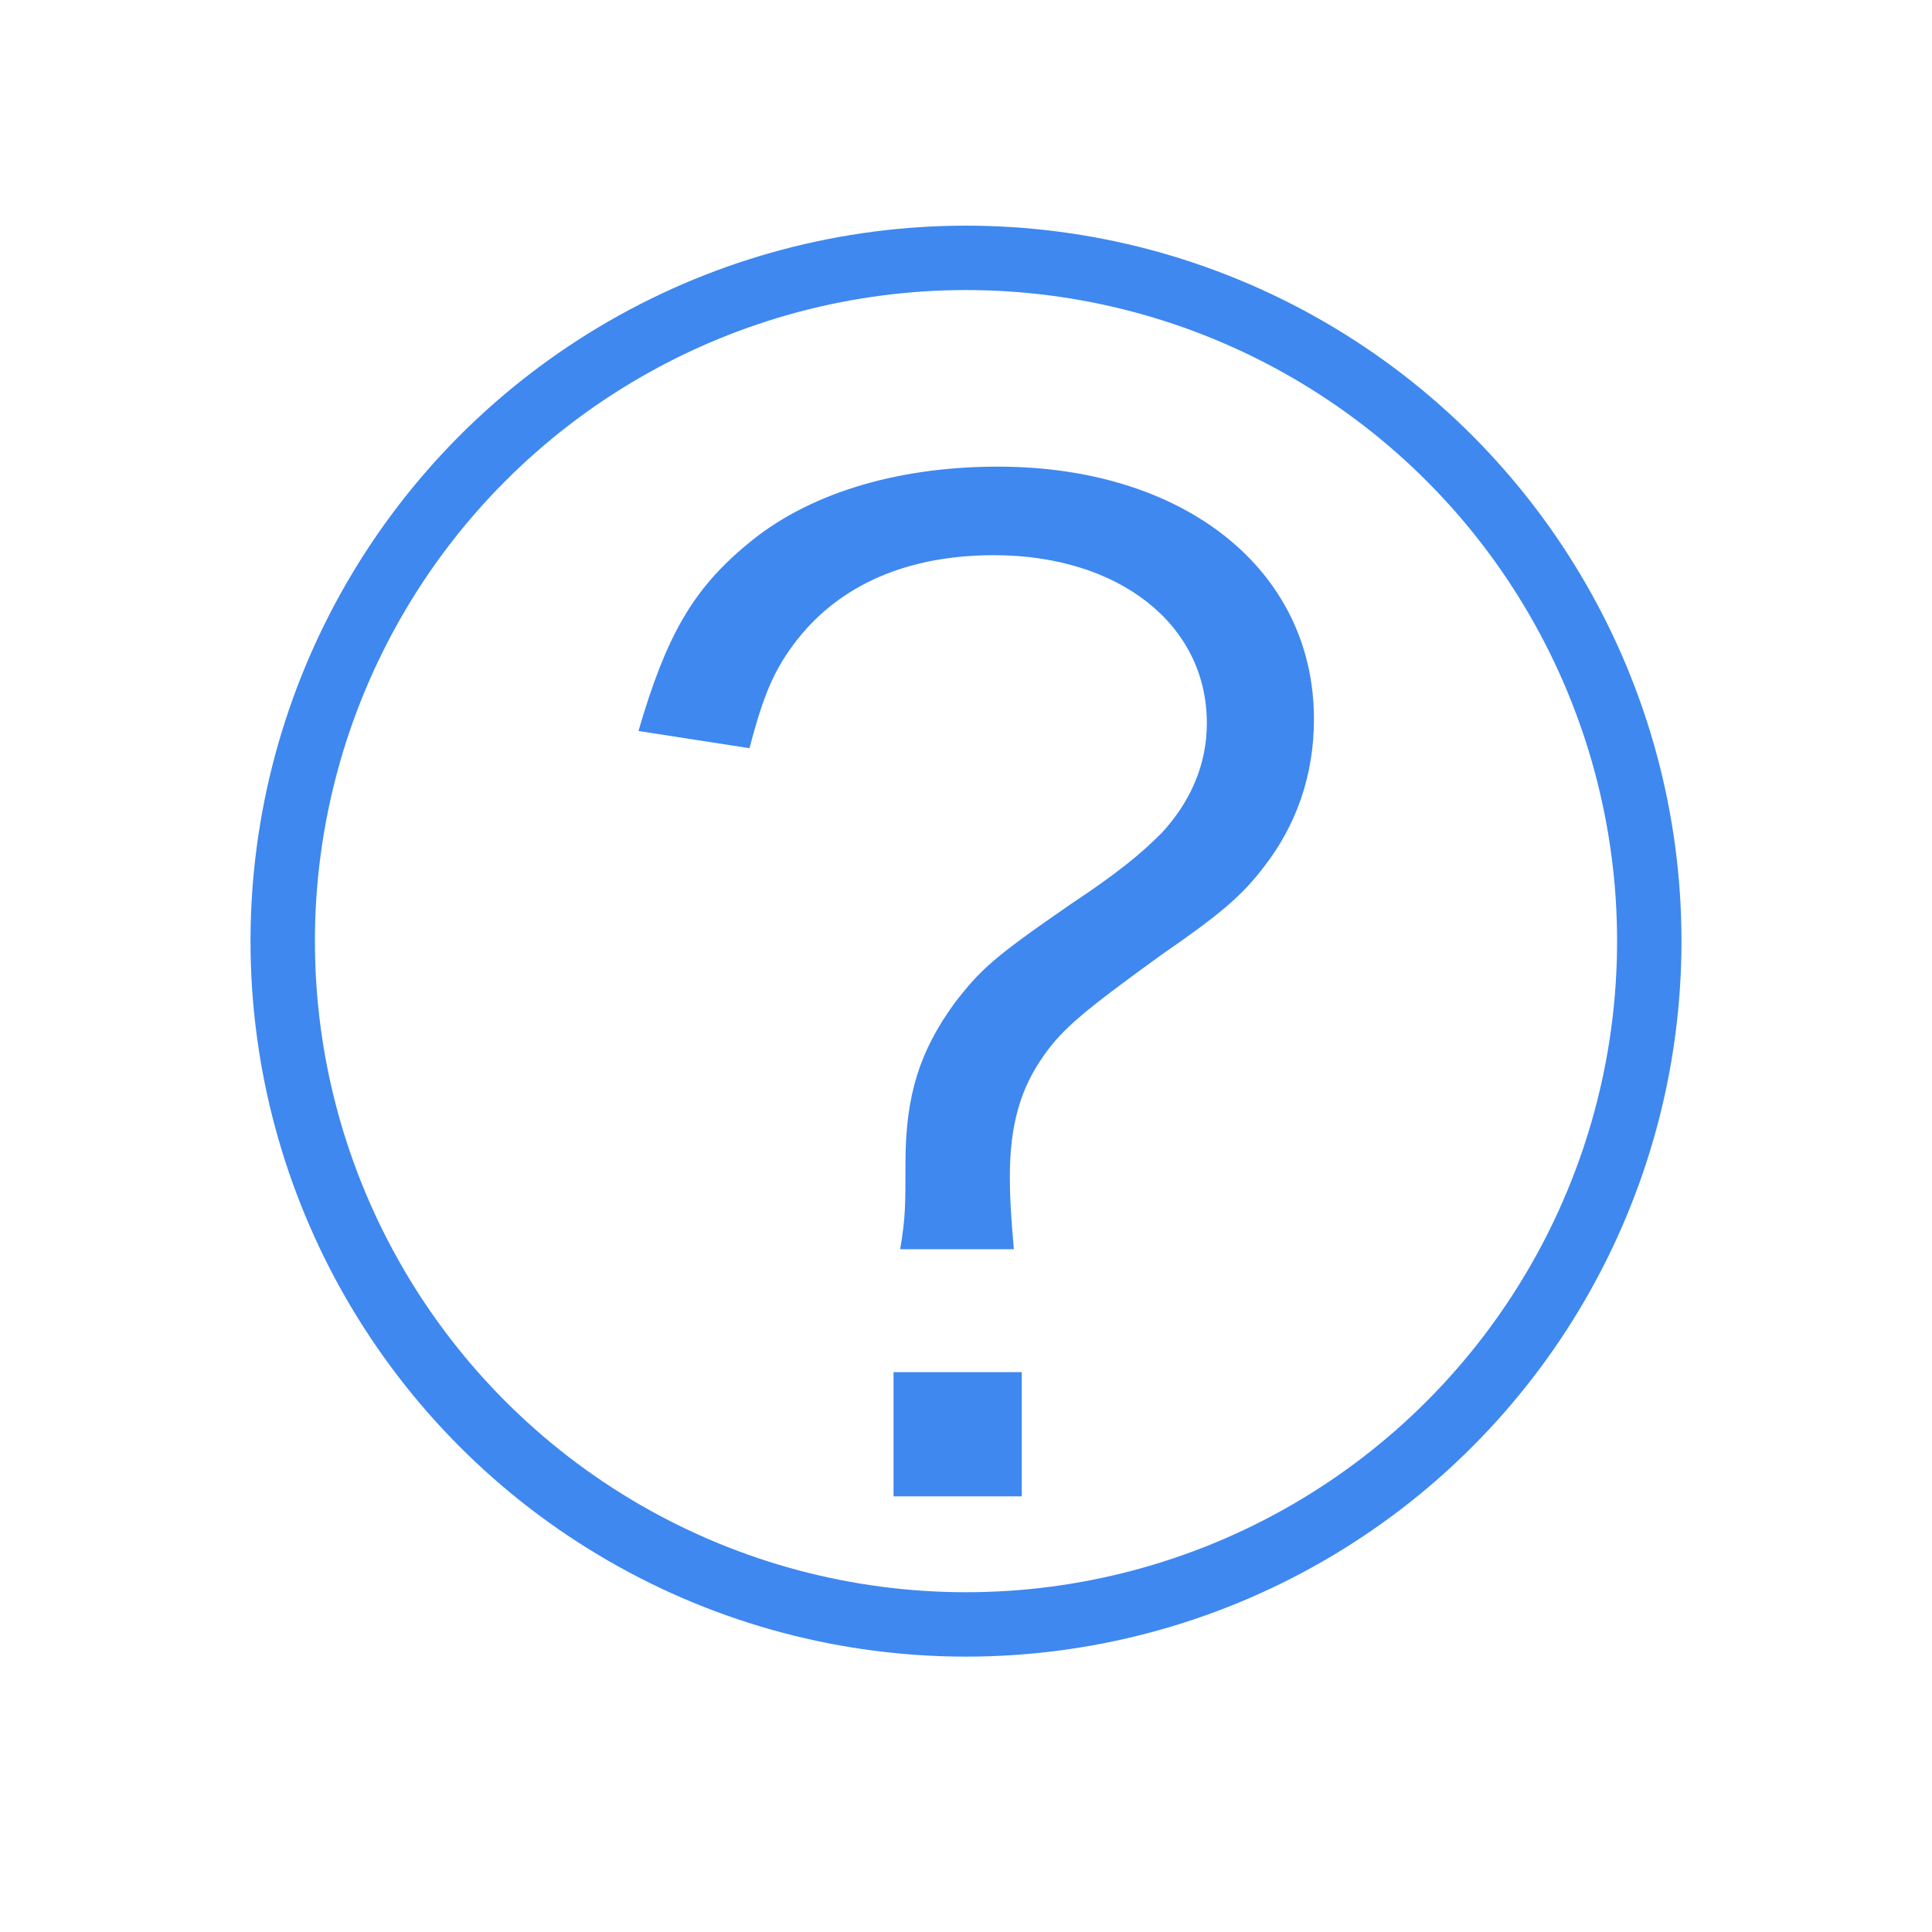 <?xml version="1.0" encoding="utf-8"?>
<!-- Generator: Adobe Illustrator 17.0.0, SVG Export Plug-In . SVG Version: 6.00 Build 0)  -->
<!DOCTYPE svg PUBLIC "-//W3C//DTD SVG 1.1//EN" "http://www.w3.org/Graphics/SVG/1.1/DTD/svg11.dtd">
<svg version="1.1" id="图层_1" xmlns="http://www.w3.org/2000/svg" xmlns:xlink="http://www.w3.org/1999/xlink" x="0px" y="0px"
	 width="30px" height="30px" viewBox="0 0 30 30" enable-background="new 0 0 30 30" xml:space="preserve">
<g display="none">
	<path display="inline" fill="none" stroke="#3E88F0" stroke-miterlimit="10" d="M14.574,5.081c0.234-0.498,0.617-0.498,0.851,0
		l2.537,5.395c0.234,0.498,0.87,0.973,1.414,1.056l5.6,0.854c0.544,0.083,0.674,0.473,0.29,0.866l-4.085,4.178
		c-0.384,0.393-0.626,1.159-0.538,1.702l0.972,5.945c0.089,0.543-0.233,0.77-0.714,0.504l-5.026-2.773
		c-0.482-0.266-1.27-0.266-1.751,0l-5.026,2.773c-0.482,0.266-0.803,0.039-0.714-0.504l0.972-5.945
		c0.089-0.543-0.153-1.309-0.538-1.702l-4.085-4.178c-0.384-0.393-0.254-0.783,0.29-0.866l5.6-0.854
		c0.544-0.083,1.18-0.558,1.414-1.056L14.574,5.081z"/>
</g>
<g display="none">
	<path display="inline" fill="#3E88F0" d="M14.574,5.081c0.234-0.498,0.617-0.498,0.851,0l2.537,5.395
		c0.234,0.498,0.87,0.973,1.414,1.056l5.6,0.854c0.544,0.083,0.674,0.473,0.29,0.866l-4.085,4.178
		c-0.384,0.393-0.626,1.159-0.538,1.702l0.972,5.945c0.089,0.543-0.233,0.77-0.714,0.504l-5.026-2.773
		c-0.482-0.266-1.27-0.266-1.751,0l-5.026,2.773c-0.482,0.266-0.803,0.039-0.714-0.504l0.972-5.945
		c0.089-0.543-0.153-1.309-0.538-1.702l-4.085-4.178c-0.384-0.393-0.254-0.783,0.29-0.866l5.6-0.854
		c0.544-0.083,1.18-0.558,1.414-1.056L14.574,5.081z"/>
</g>
<g display="none">
	<g display="inline">
		<g>
			<path fill="#3E88F0" d="M15.669,5.581c-0.368-0.409-0.97-0.409-1.338,0l-7.427,8.247c-0.368,0.409-0.219,0.743,0.331,0.743
				h15.531c0.55,0,0.699-0.334,0.331-0.743L15.669,5.581z"/>
		</g>
		<g>
			<path fill="#3E88F0" d="M14.331,24.82c0.368,0.409,0.97,0.409,1.338,0l7.427-8.246c0.368-0.409,0.219-0.743-0.331-0.743H7.234
				c-0.55,0-0.699,0.334-0.331,0.743L14.331,24.82z"/>
		</g>
	</g>
</g>
<g>
	<path fill="#3E88F0" d="M13.978,19.397c0.082-0.492,0.082-0.657,0.082-1.334c0-1.067,0.226-1.745,0.76-2.484
		c0.411-0.533,0.616-0.718,1.806-1.539c0.74-0.492,1.088-0.78,1.416-1.109c0.452-0.492,0.698-1.067,0.698-1.703
		c0-1.54-1.375-2.607-3.305-2.607c-1.334,0-2.381,0.452-3.058,1.314c-0.349,0.452-0.513,0.821-0.739,1.683l-1.724-0.267
		c0.431-1.478,0.842-2.196,1.683-2.894c0.923-0.78,2.299-1.211,3.9-1.211c2.894,0,4.906,1.601,4.906,3.921
		c0,0.862-0.268,1.642-0.781,2.299c-0.329,0.431-0.656,0.718-1.58,1.355c-1.191,0.862-1.54,1.149-1.827,1.56
		c-0.369,0.513-0.534,1.088-0.534,1.887c0,0.349,0.021,0.657,0.062,1.13H13.978z M15.866,21.306v1.929h-1.991v-1.929H15.866z"/>
</g>
<circle fill="none" stroke="#3E88F0" stroke-miterlimit="10" cx="15" cy="14.614" r="10.61"/>
</svg>
